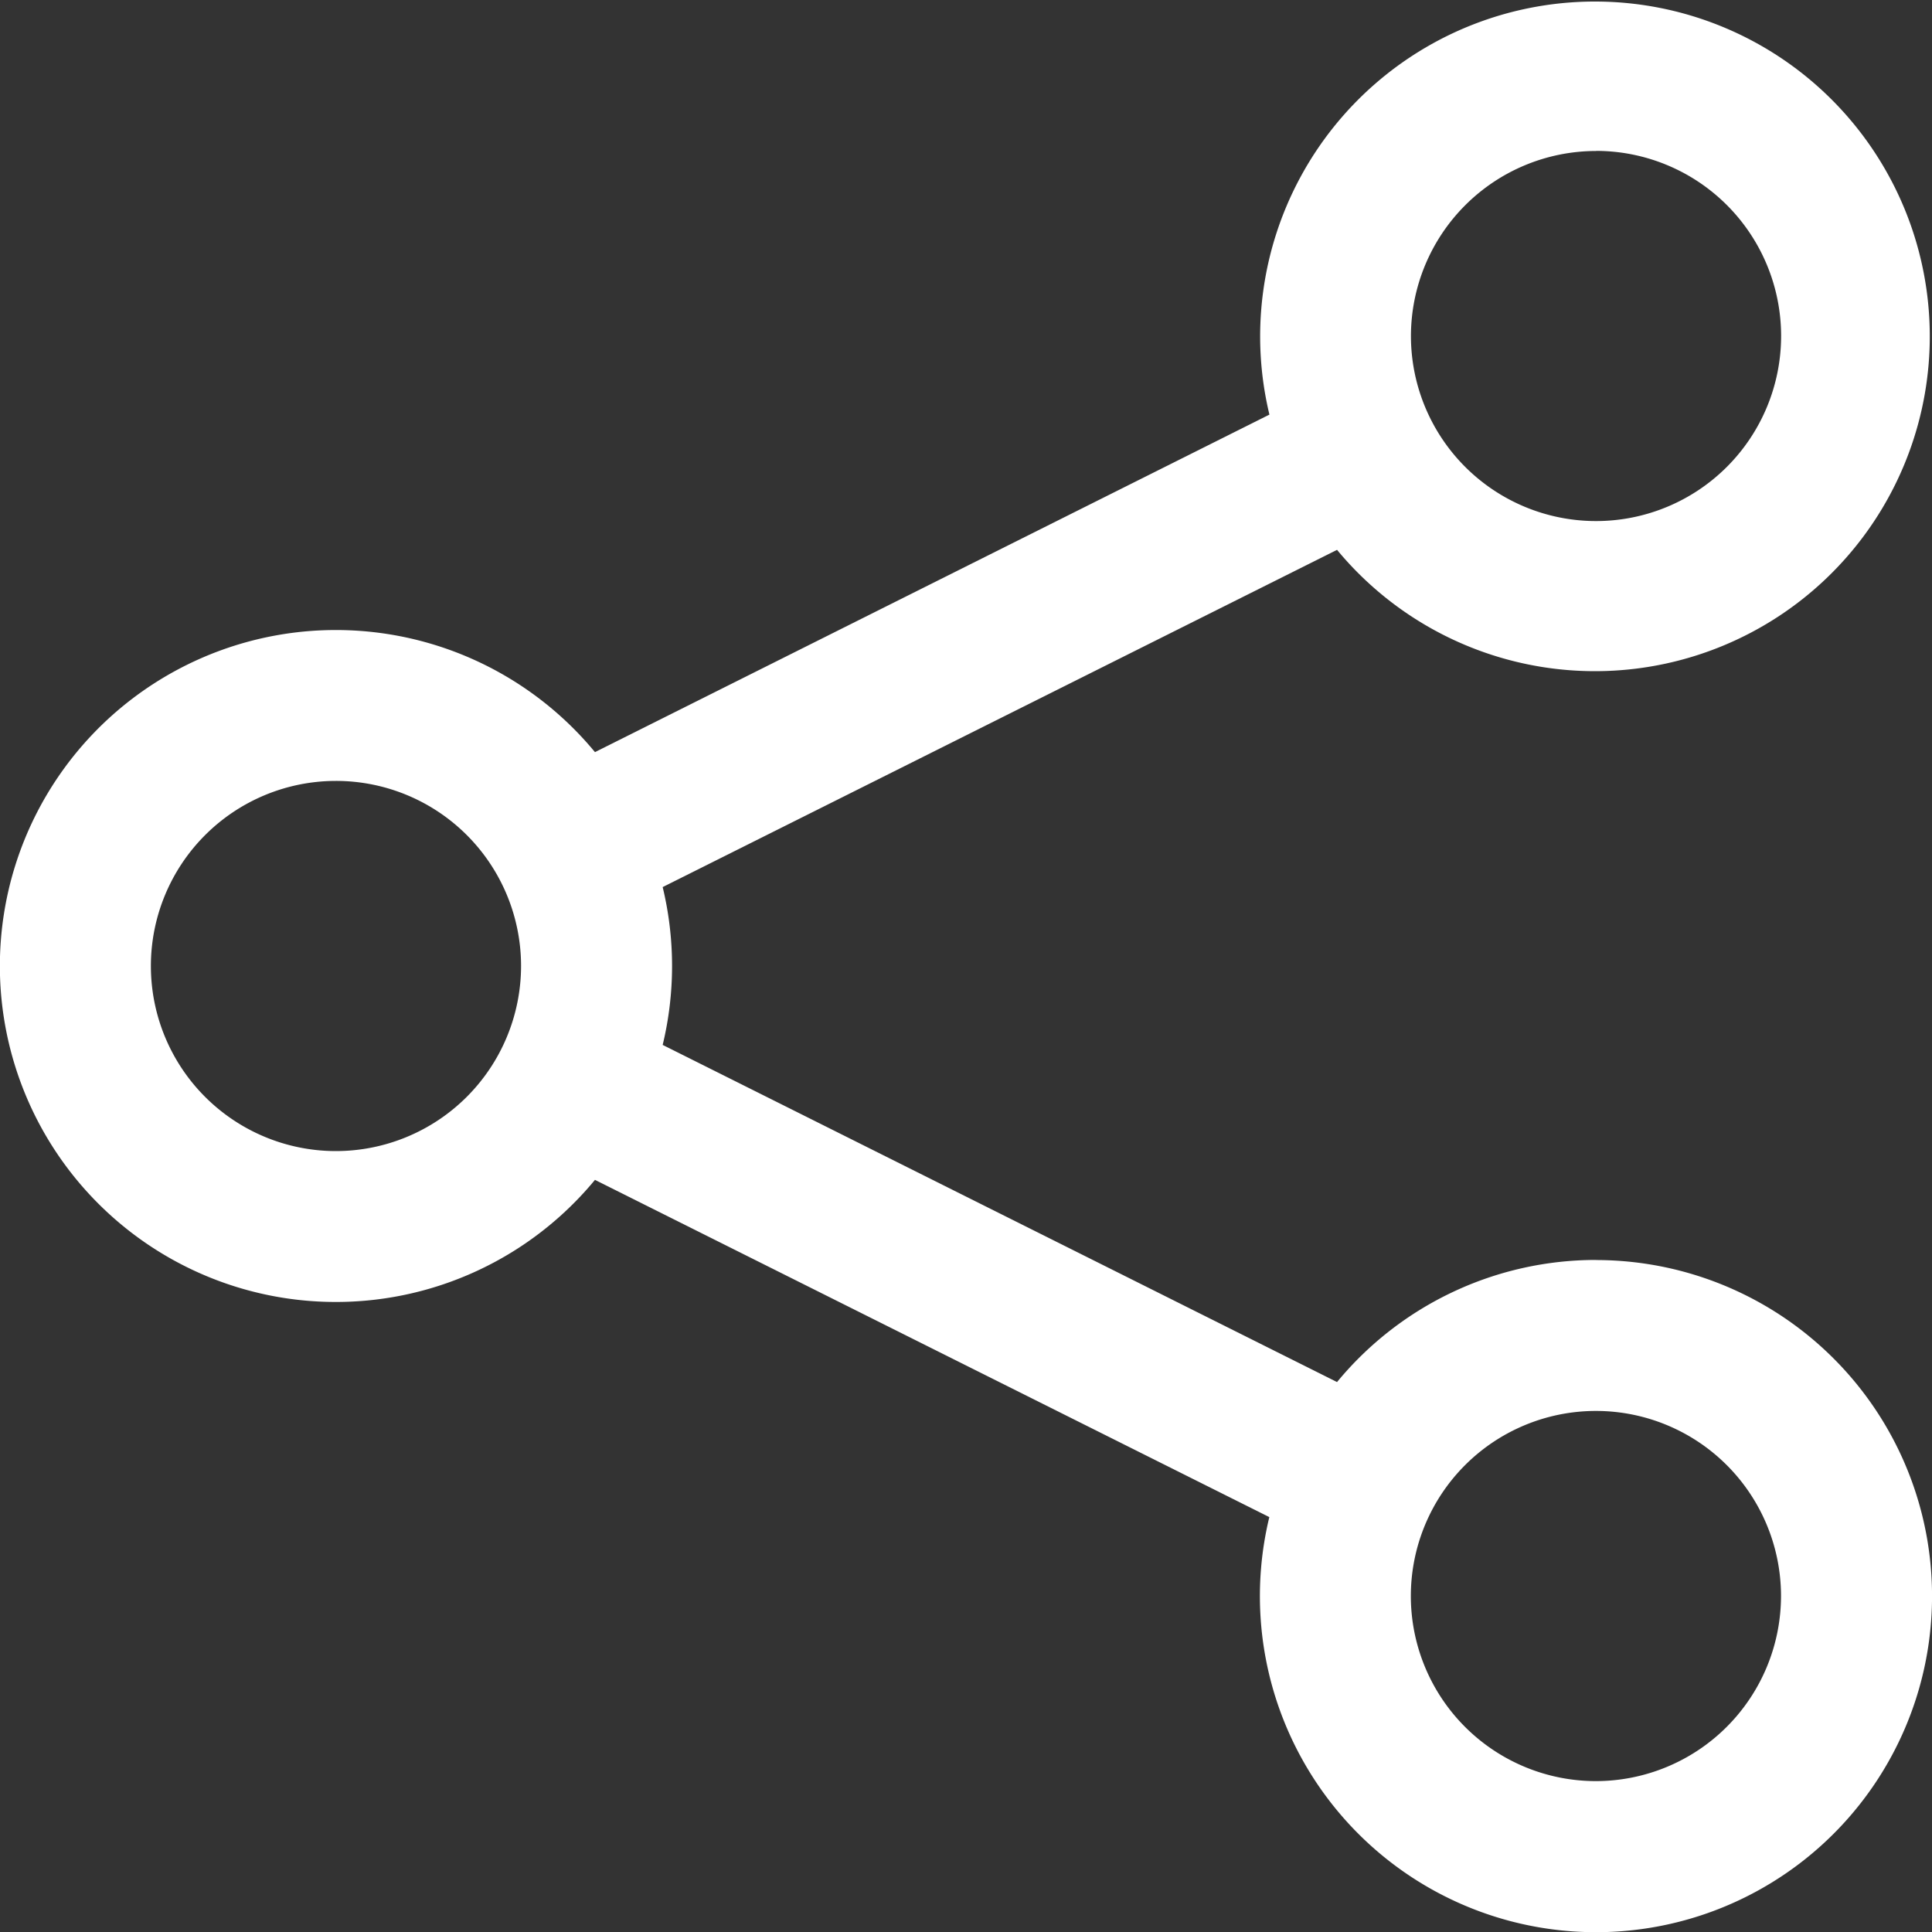 <svg xmlns="http://www.w3.org/2000/svg" viewBox="0 0 20 20">
  <rect x="0" y="0" width="20" height="20" fill="#333333" stroke="none"/>
  <defs>
    <style>
      .cls-1 {
        fill: #fff;
      }
    </style>
  </defs>
  <path id="picto_partage_off" class="cls-1" d="M16.522,13.044a3.473,3.473,0,0,0-2.681,1.264L6.86,10.818a3.484,3.484,0,0,0,0-1.634l6.981-3.491a3.466,3.466,0,1,0-.7-1.4L6.159,7.787a3.478,3.478,0,1,0,0,4.428l6.981,3.491a3.479,3.479,0,1,0,3.381-2.661Zm0-11.481a1.916,1.916,0,1,1-1.916,1.916A1.918,1.918,0,0,1,16.522,1.564ZM3.478,11.917A1.916,1.916,0,1,1,5.394,10,1.918,1.918,0,0,1,3.478,11.917Zm13.043,6.522a1.916,1.916,0,1,1,1.916-1.916A1.918,1.918,0,0,1,16.522,18.439Z" transform="translate(0 -0.001)"/>
</svg>
